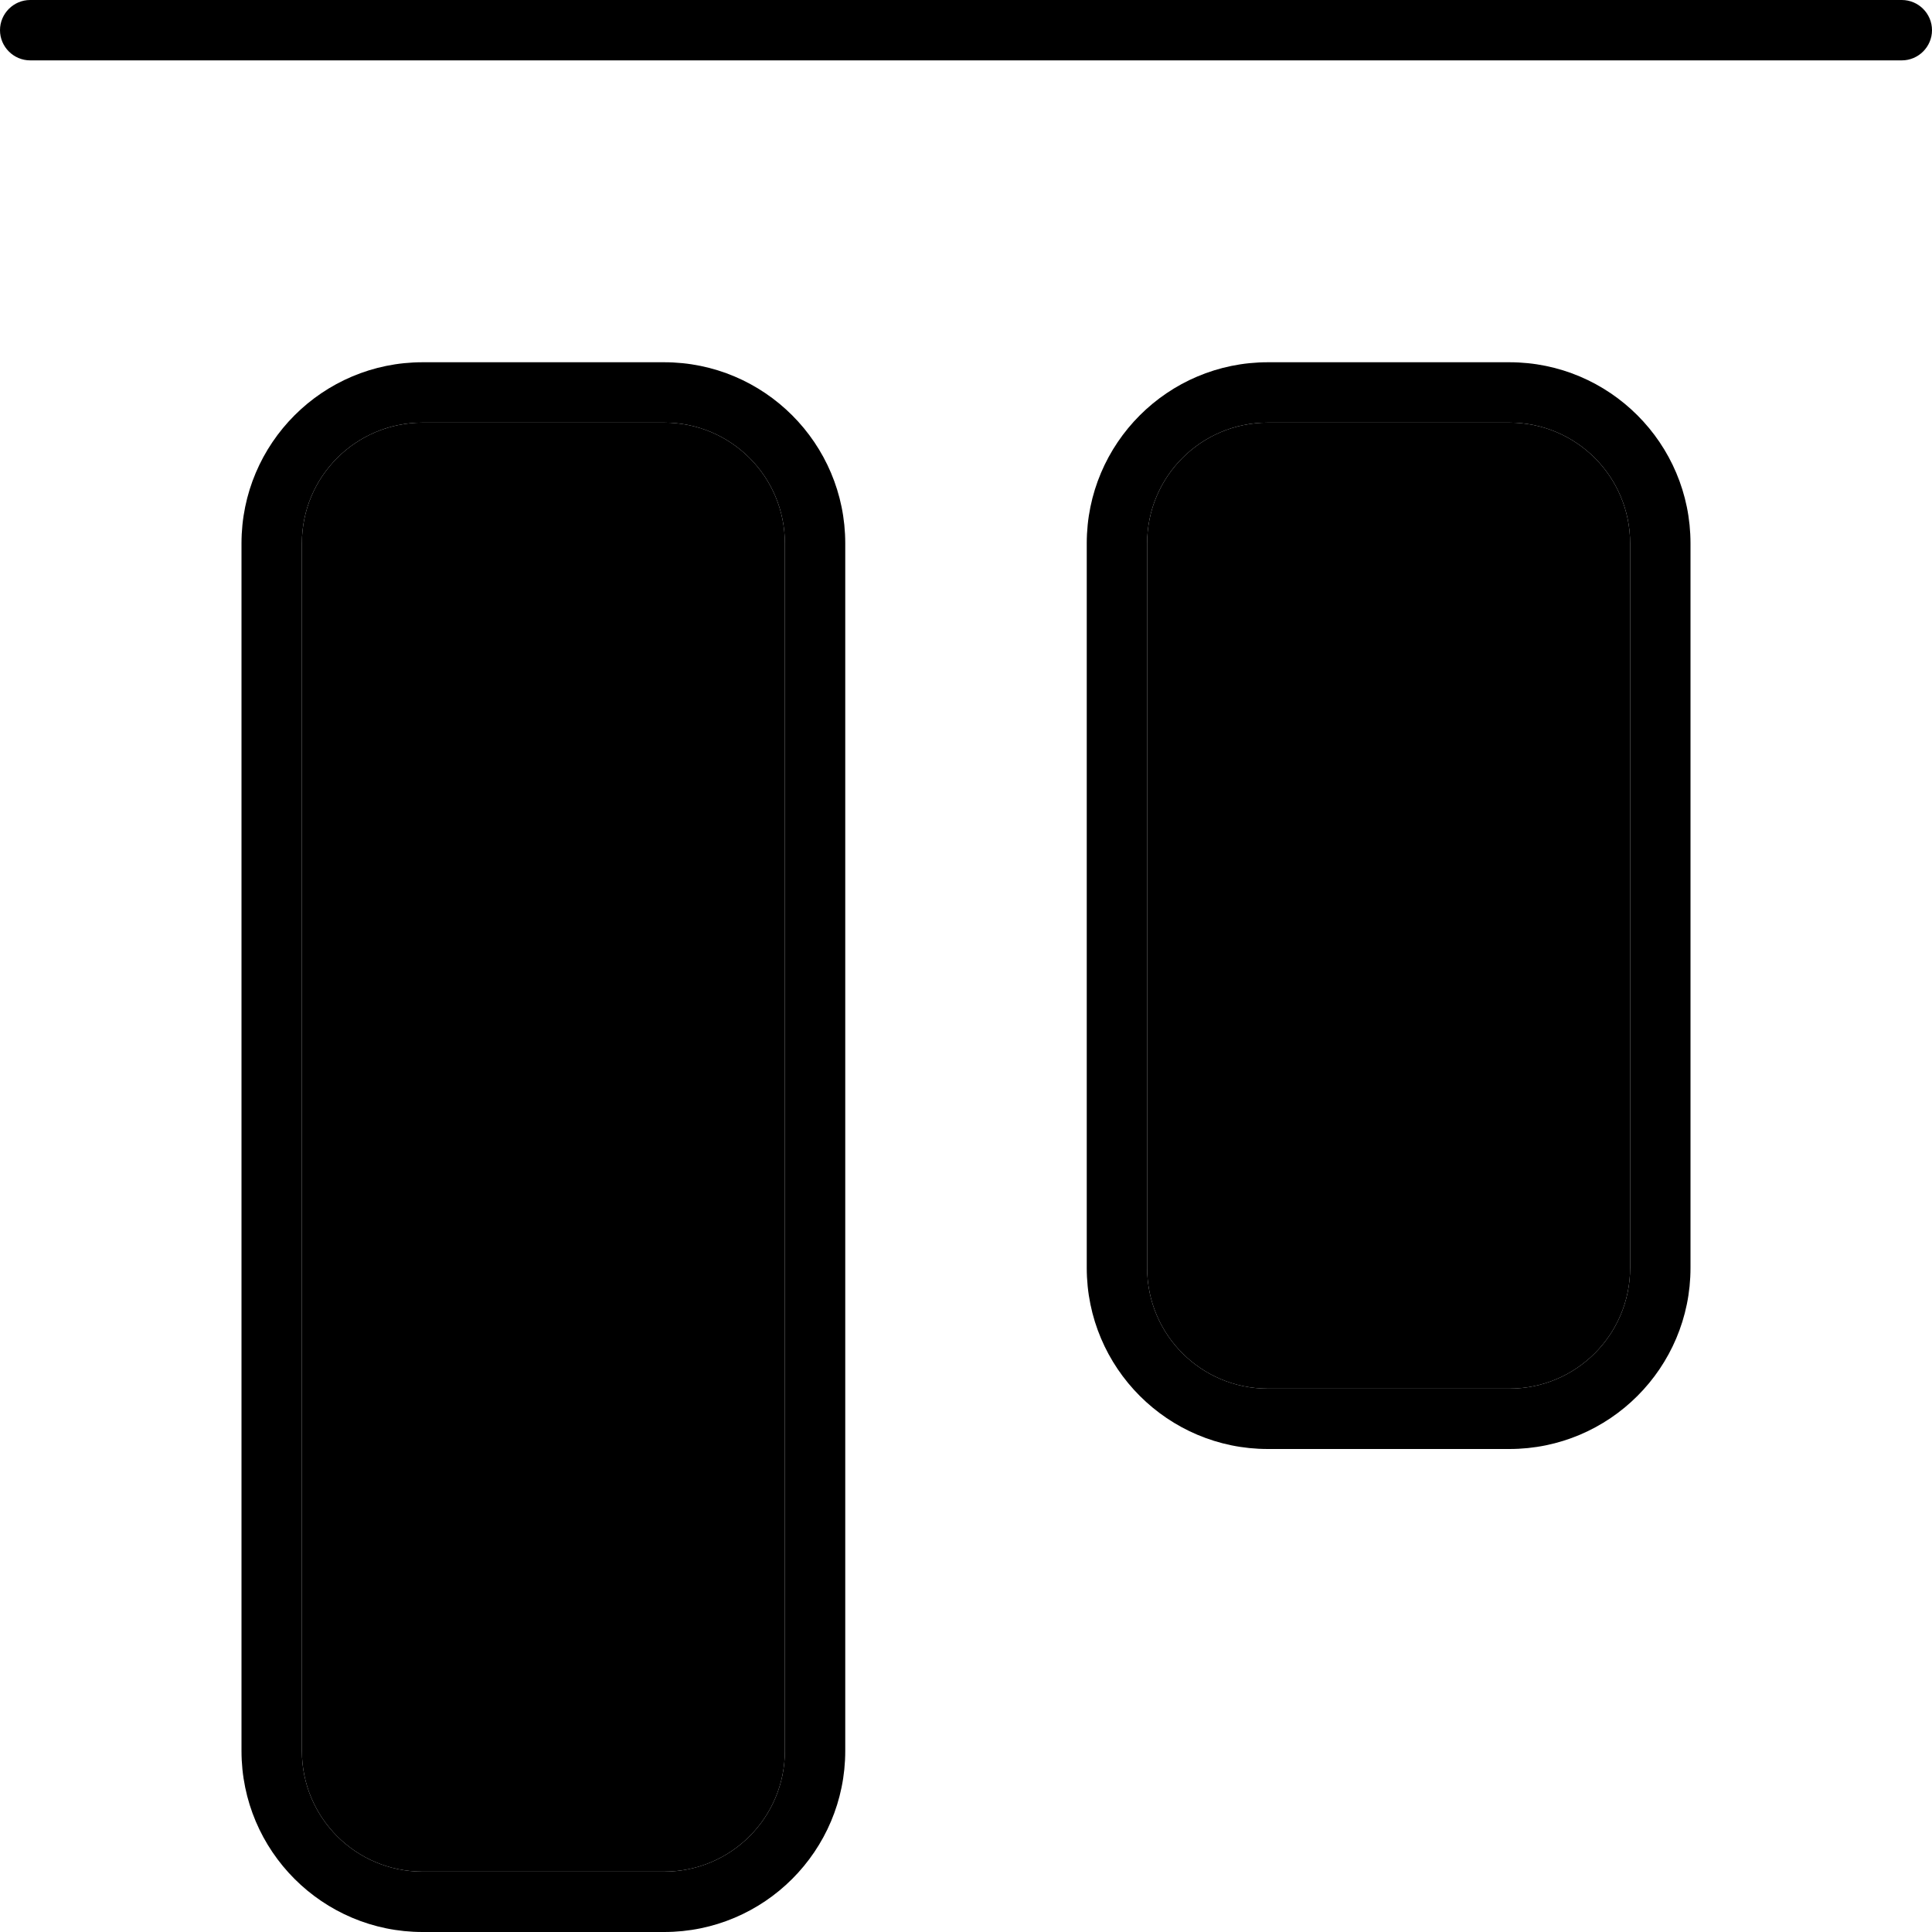 <svg xmlns="http://www.w3.org/2000/svg" viewBox="0 0 512 512"><path class="pr-icon-duotone-secondary" d="M80 144l0 320c0 17.7 14.3 32 32 32l64 0c17.7 0 32-14.3 32-32l0-320c0-17.7-14.3-32-32-32l-64 0c-17.7 0-32 14.3-32 32zm224 0l0 192c0 17.7 14.3 32 32 32l64 0c17.7 0 32-14.3 32-32l0-192c0-17.7-14.3-32-32-32l-64 0c-17.7 0-32 14.3-32 32z"/><path class="pr-icon-duotone-primary" d="M8 0C3.6 0 0 3.6 0 8s3.6 8 8 8l496 0c4.4 0 8-3.6 8-8s-3.6-8-8-8L8 0zM176 112c17.7 0 32 14.3 32 32l0 320c0 17.7-14.3 32-32 32l-64 0c-17.7 0-32-14.3-32-32l0-320c0-17.7 14.3-32 32-32l64 0zM112 96c-26.5 0-48 21.5-48 48l0 320c0 26.5 21.5 48 48 48l64 0c26.5 0 48-21.5 48-48l0-320c0-26.5-21.5-48-48-48l-64 0zm288 16c17.7 0 32 14.3 32 32l0 192c0 17.7-14.3 32-32 32l-64 0c-17.7 0-32-14.3-32-32l0-192c0-17.7 14.3-32 32-32l64 0zM336 96c-26.5 0-48 21.5-48 48l0 192c0 26.5 21.5 48 48 48l64 0c26.5 0 48-21.5 48-48l0-192c0-26.5-21.5-48-48-48l-64 0z"/></svg>